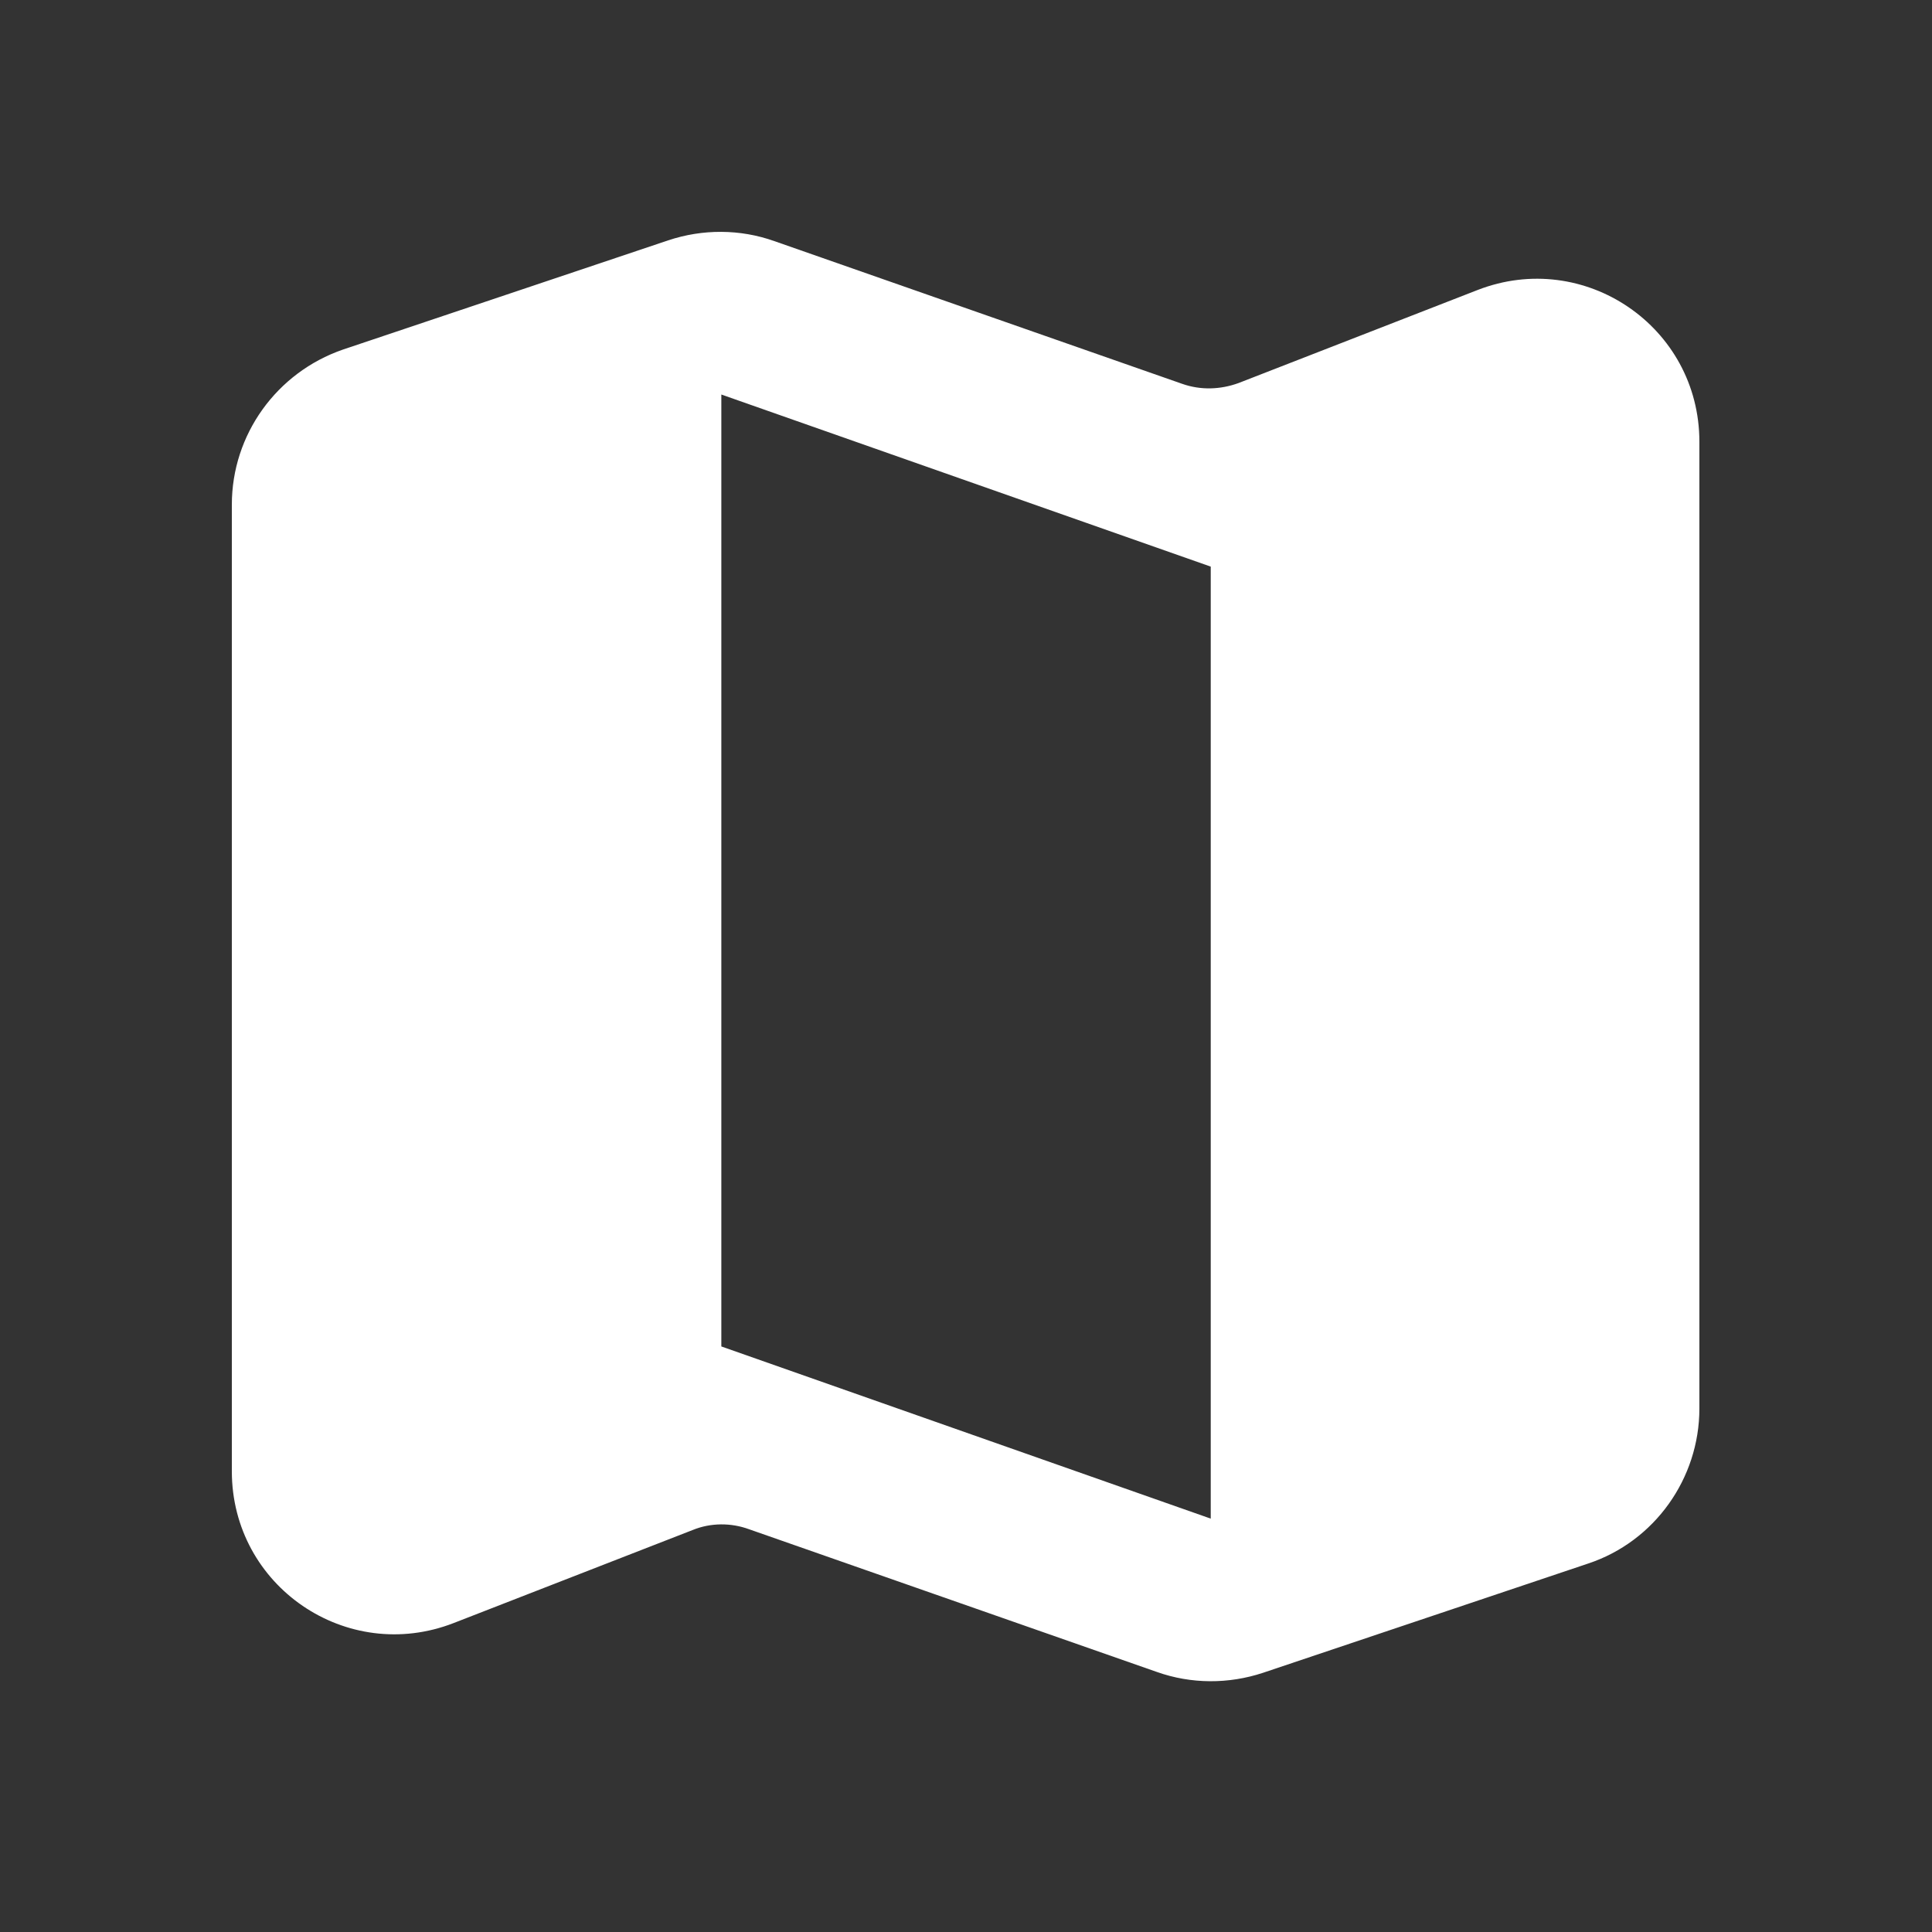 <?xml version="1.0" encoding="UTF-8"?>
<svg width="25px" height="25px" viewBox="0 0 25 25" version="1.1" xmlns="http://www.w3.org/2000/svg" xmlns:xlink="http://www.w3.org/1999/xlink">
    <rect x="0" y="0" width="25" height="25" fill="#333333" stroke="none"/>
    <!-- Generator: Sketch 51.3 (57544) - http://www.bohemiancoding.com/sketch -->
    <title>Icon table map</title>
    <desc>Created with Sketch.</desc>
    <defs></defs>
    <g id="Icon-table-map" stroke="none" stroke-width="1" fill="none" fill-rule="evenodd">
        <path d="M15.298,4.967 L10.02,3.12 C9.576,2.962 9.091,2.962 8.647,3.11 L4.436,4.524 C3.581,4.82 3,5.622 3,6.53 L3,19.038 C3,20.527 4.488,21.54 5.871,21.002 L8.964,19.798 C9.196,19.703 9.46,19.703 9.692,19.788 L14.97,21.635 C15.414,21.793 15.899,21.793 16.343,21.646 L20.554,20.231 C21.409,19.946 21.99,19.133 21.99,18.226 L21.99,5.717 C21.99,4.228 20.502,3.215 19.119,3.753 L16.026,4.957 C15.794,5.041 15.54,5.052 15.298,4.967 Z M15.667,19.651 L9.334,17.423 L9.334,5.105 L15.667,7.332 L15.667,19.651 Z" id="Shape" fill="#FFFFFF" fill-rule="nonzero"></path>
    </g>
</svg>